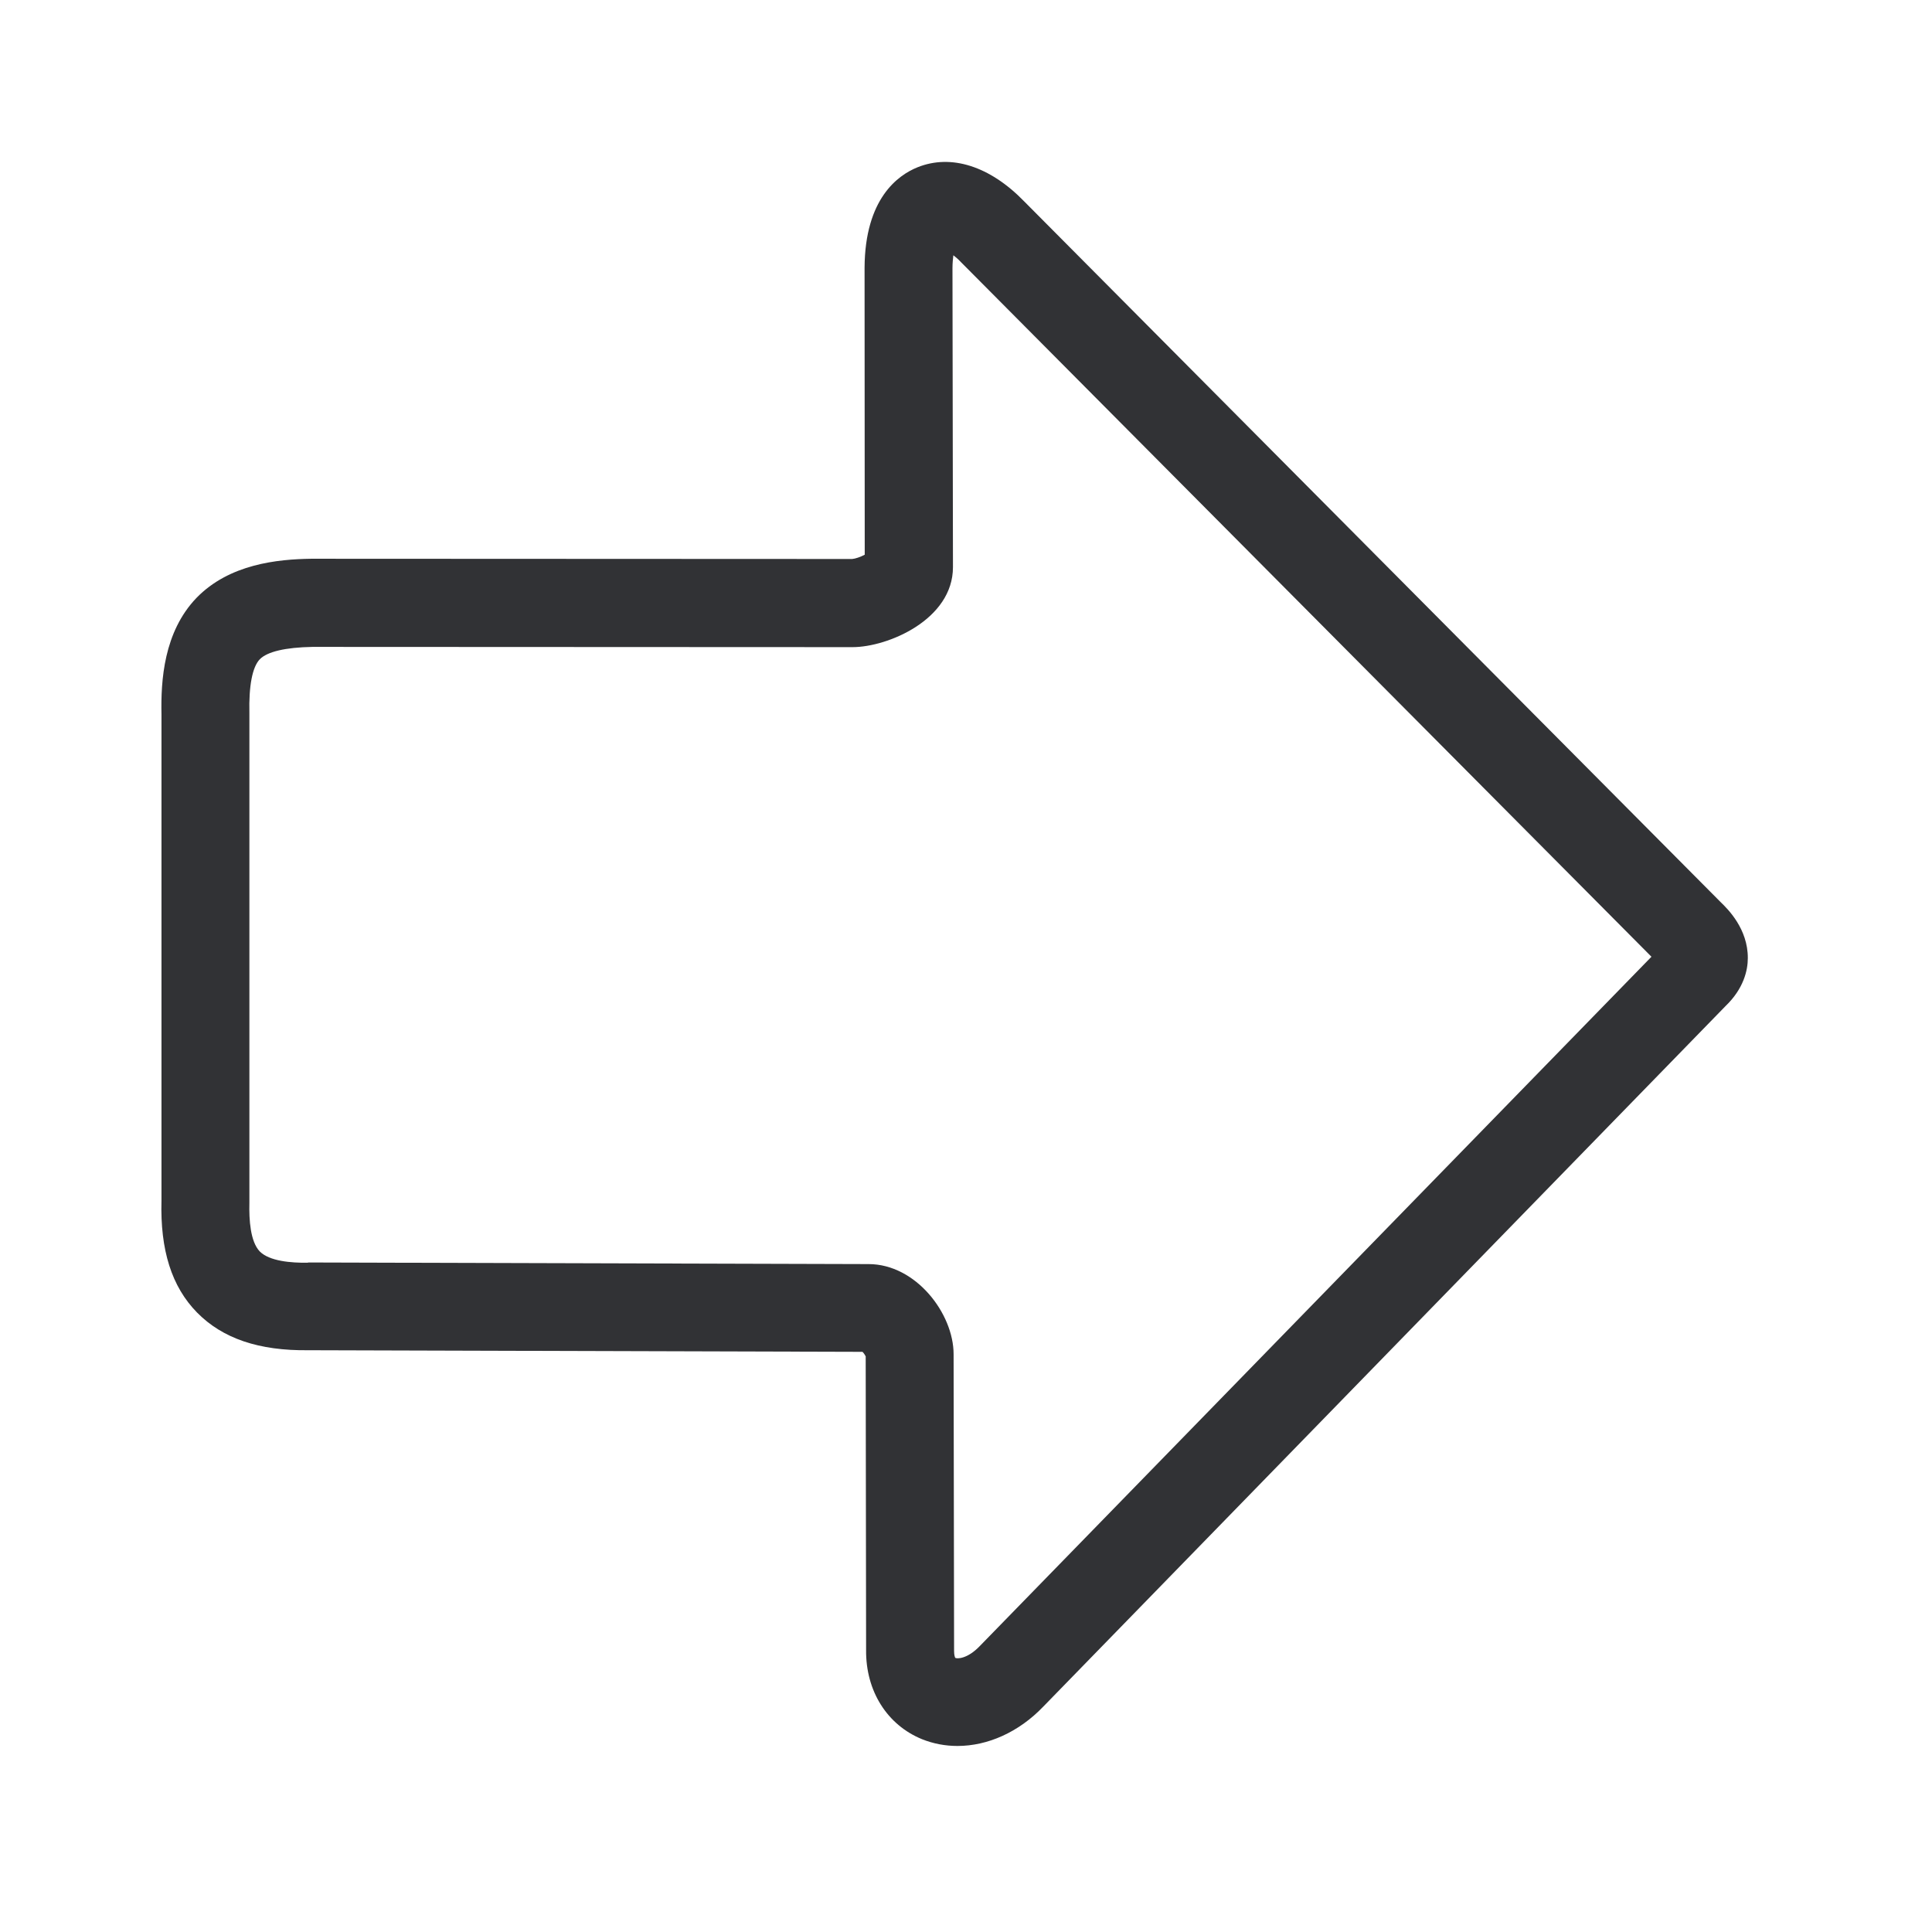 <svg width="24" height="24" viewBox="0 0 24 24" fill="none" xmlns="http://www.w3.org/2000/svg">
<path fill-rule="evenodd" clip-rule="evenodd" d="M11.454 21.605C11.594 21.661 11.742 21.689 11.894 21.689C12.269 21.689 12.656 21.518 12.961 21.199L21.437 12.496C21.661 12.28 21.712 12.053 21.712 11.902C21.714 11.54 21.465 11.294 21.378 11.21L12.72 2.499C12.297 2.064 11.815 1.91 11.398 2.078C11.154 2.176 10.745 2.468 10.74 3.325V3.33L10.742 6.891C10.689 6.919 10.625 6.941 10.585 6.944L3.874 6.941H3.866C3.448 6.947 2.849 7.006 2.44 7.428C2.034 7.851 1.997 8.454 2.006 8.874V14.913C1.989 15.529 2.132 15.983 2.448 16.305C2.765 16.627 3.216 16.781 3.832 16.773L10.714 16.793C10.731 16.809 10.745 16.832 10.754 16.849L10.759 20.498C10.754 21.006 11.02 21.428 11.454 21.605ZM10.79 15.703L3.832 15.683C3.829 15.683 3.826 15.683 3.824 15.686C3.616 15.689 3.347 15.667 3.227 15.546C3.109 15.423 3.093 15.151 3.098 14.944V8.86C3.09 8.518 3.135 8.286 3.227 8.19C3.319 8.095 3.546 8.042 3.882 8.036L10.591 8.039C11.028 8.039 11.838 7.697 11.838 7.045L11.832 3.333C11.832 3.266 11.838 3.213 11.843 3.171C11.871 3.193 11.905 3.221 11.941 3.26L11.947 3.266L20.515 11.885L12.179 20.44L12.174 20.445C12.017 20.611 11.885 20.608 11.866 20.594C11.863 20.588 11.852 20.563 11.852 20.51V20.501L11.846 16.823C11.846 16.316 11.376 15.703 10.79 15.703Z" fill="#313235"/>
</svg>
